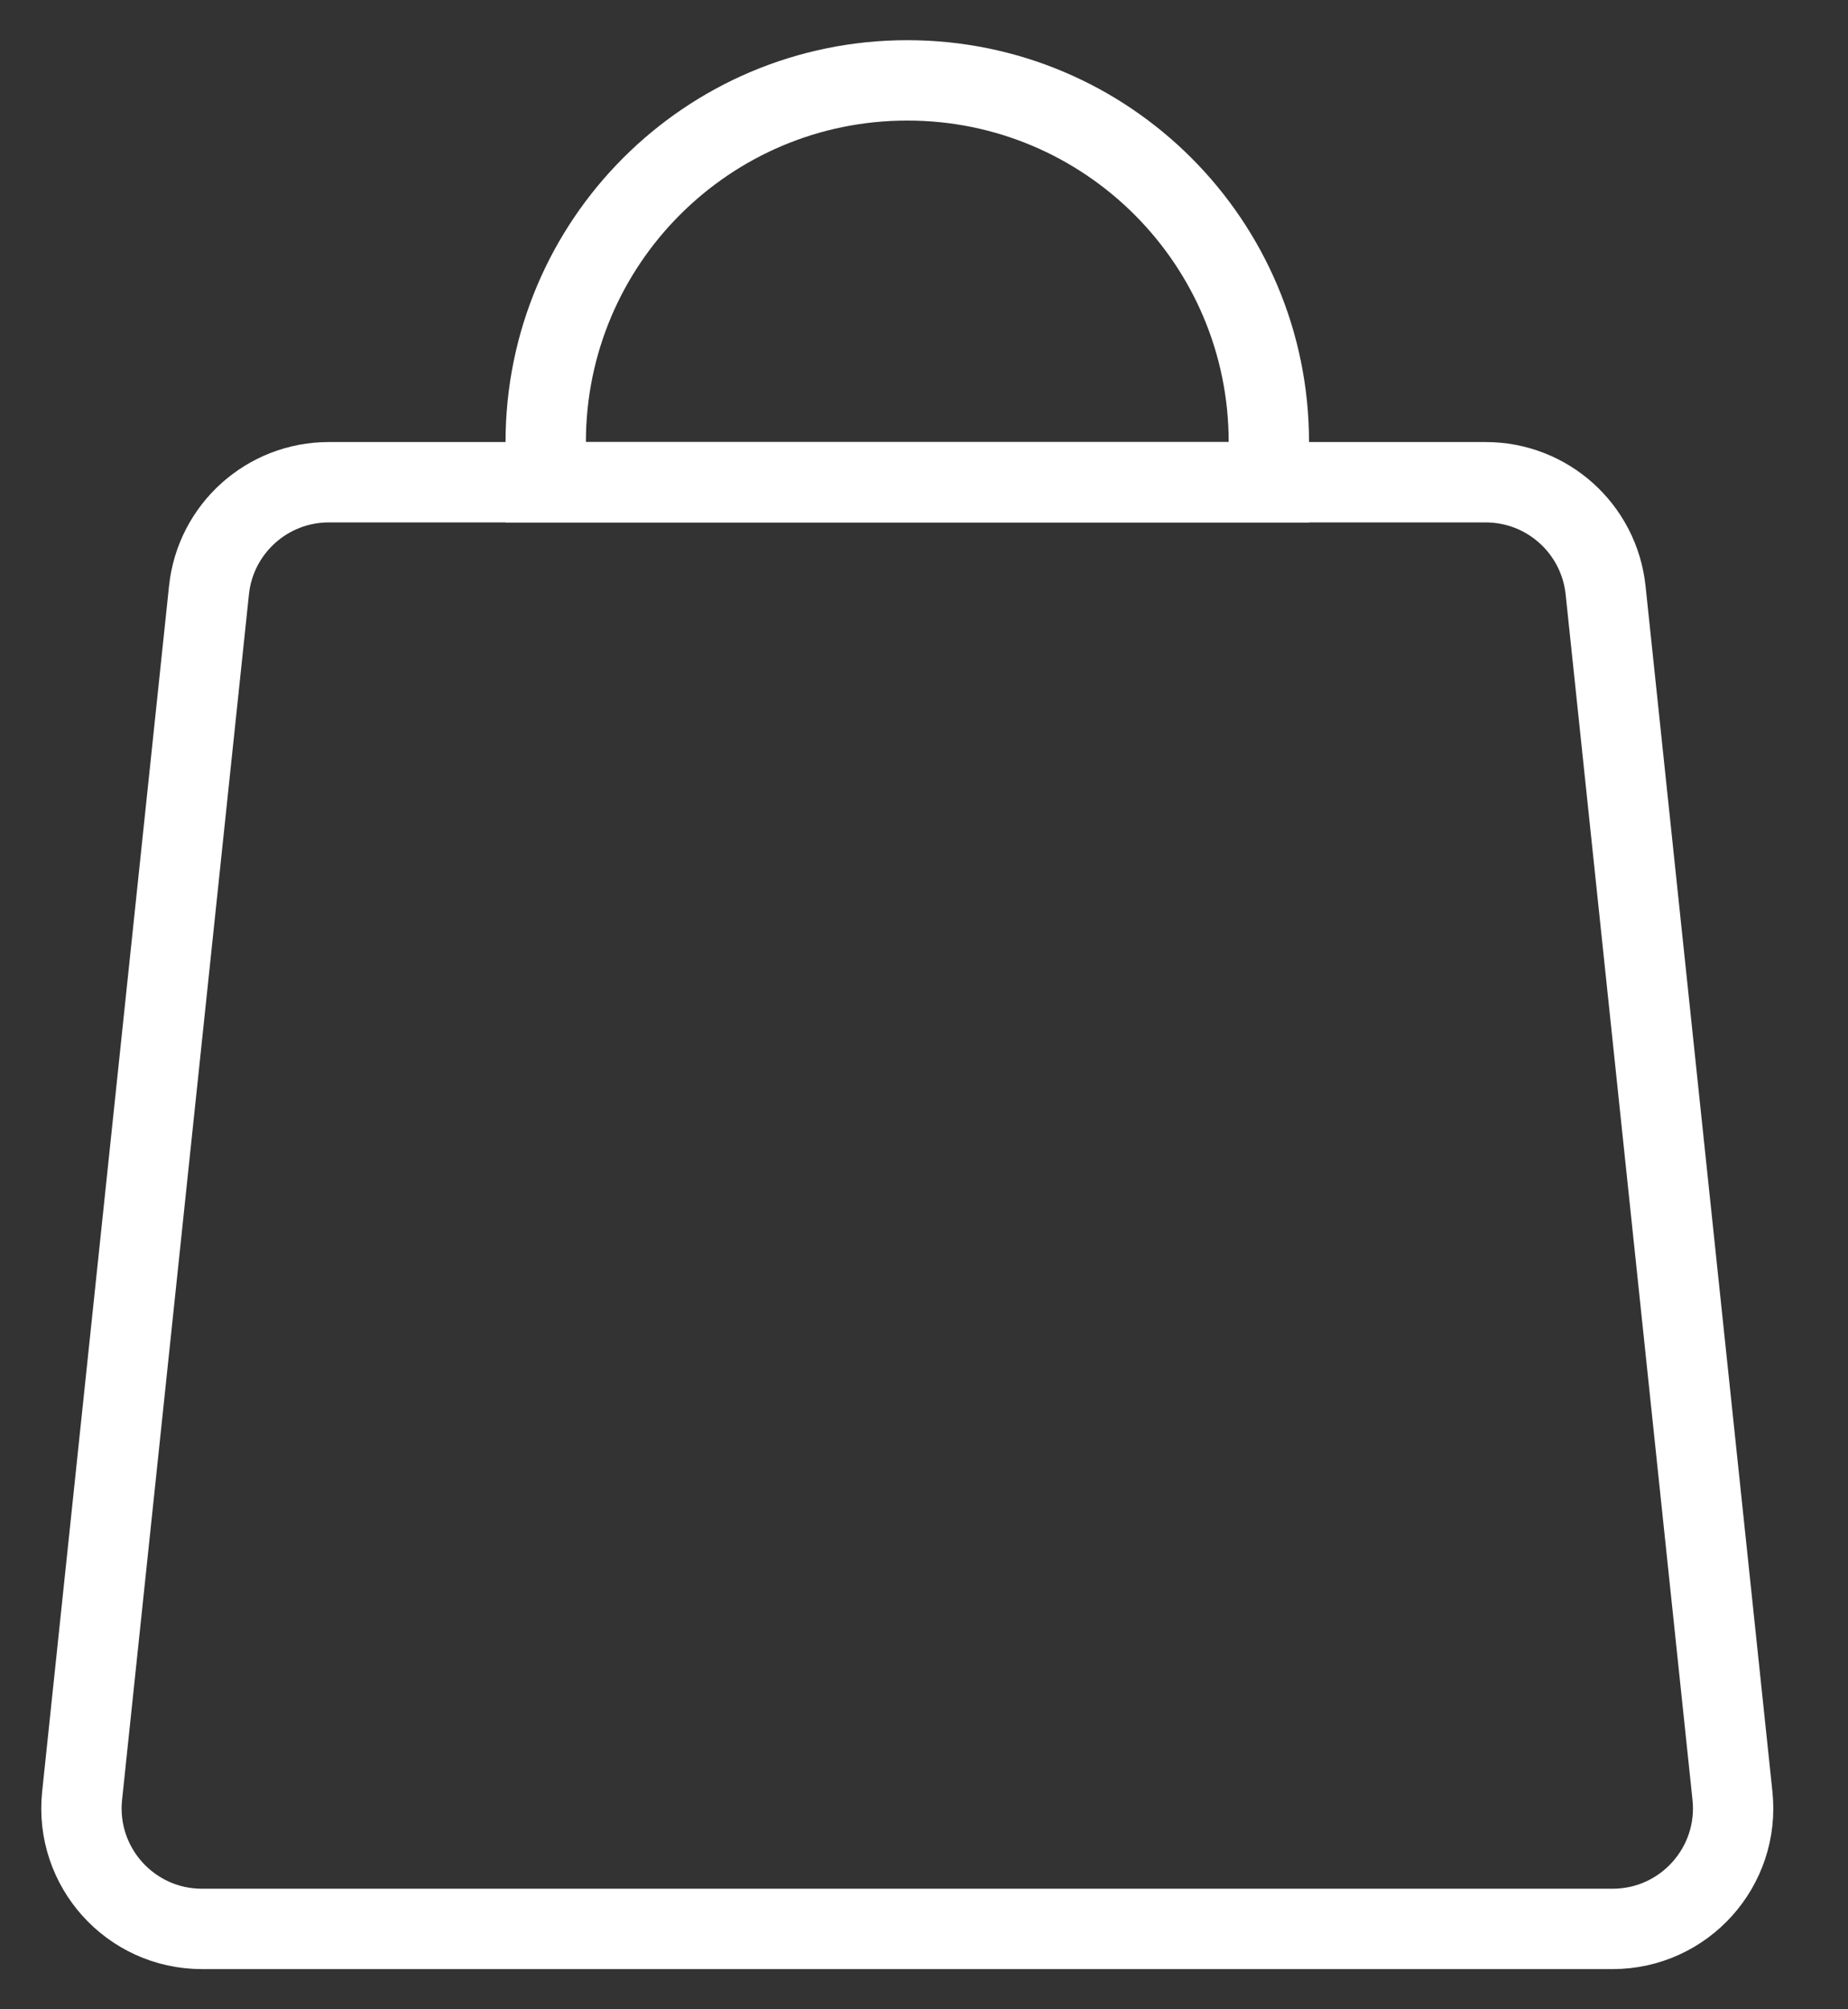 <svg width="23" height="25" viewBox="0 0 23 25" fill="none" xmlns="http://www.w3.org/2000/svg">
<rect x="0" y="0" width="23" height="25" fill="#333333" stroke="none"/>
<path d="M2.601 7.343C2.681 6.58 3.325 6 4.092 6H18.491C19.259 6 19.902 6.58 19.983 7.343L21.562 22.343C21.655 23.229 20.96 24 20.07 24H2.514C1.623 24 0.929 23.229 1.022 22.343L2.601 7.343Z" stroke="white"/>
<path d="M6.792 5.5C6.792 3.015 8.807 1 11.292 1C13.777 1 15.792 3.015 15.792 5.5V6H6.792V5.5Z" stroke="white"/>
</svg>
